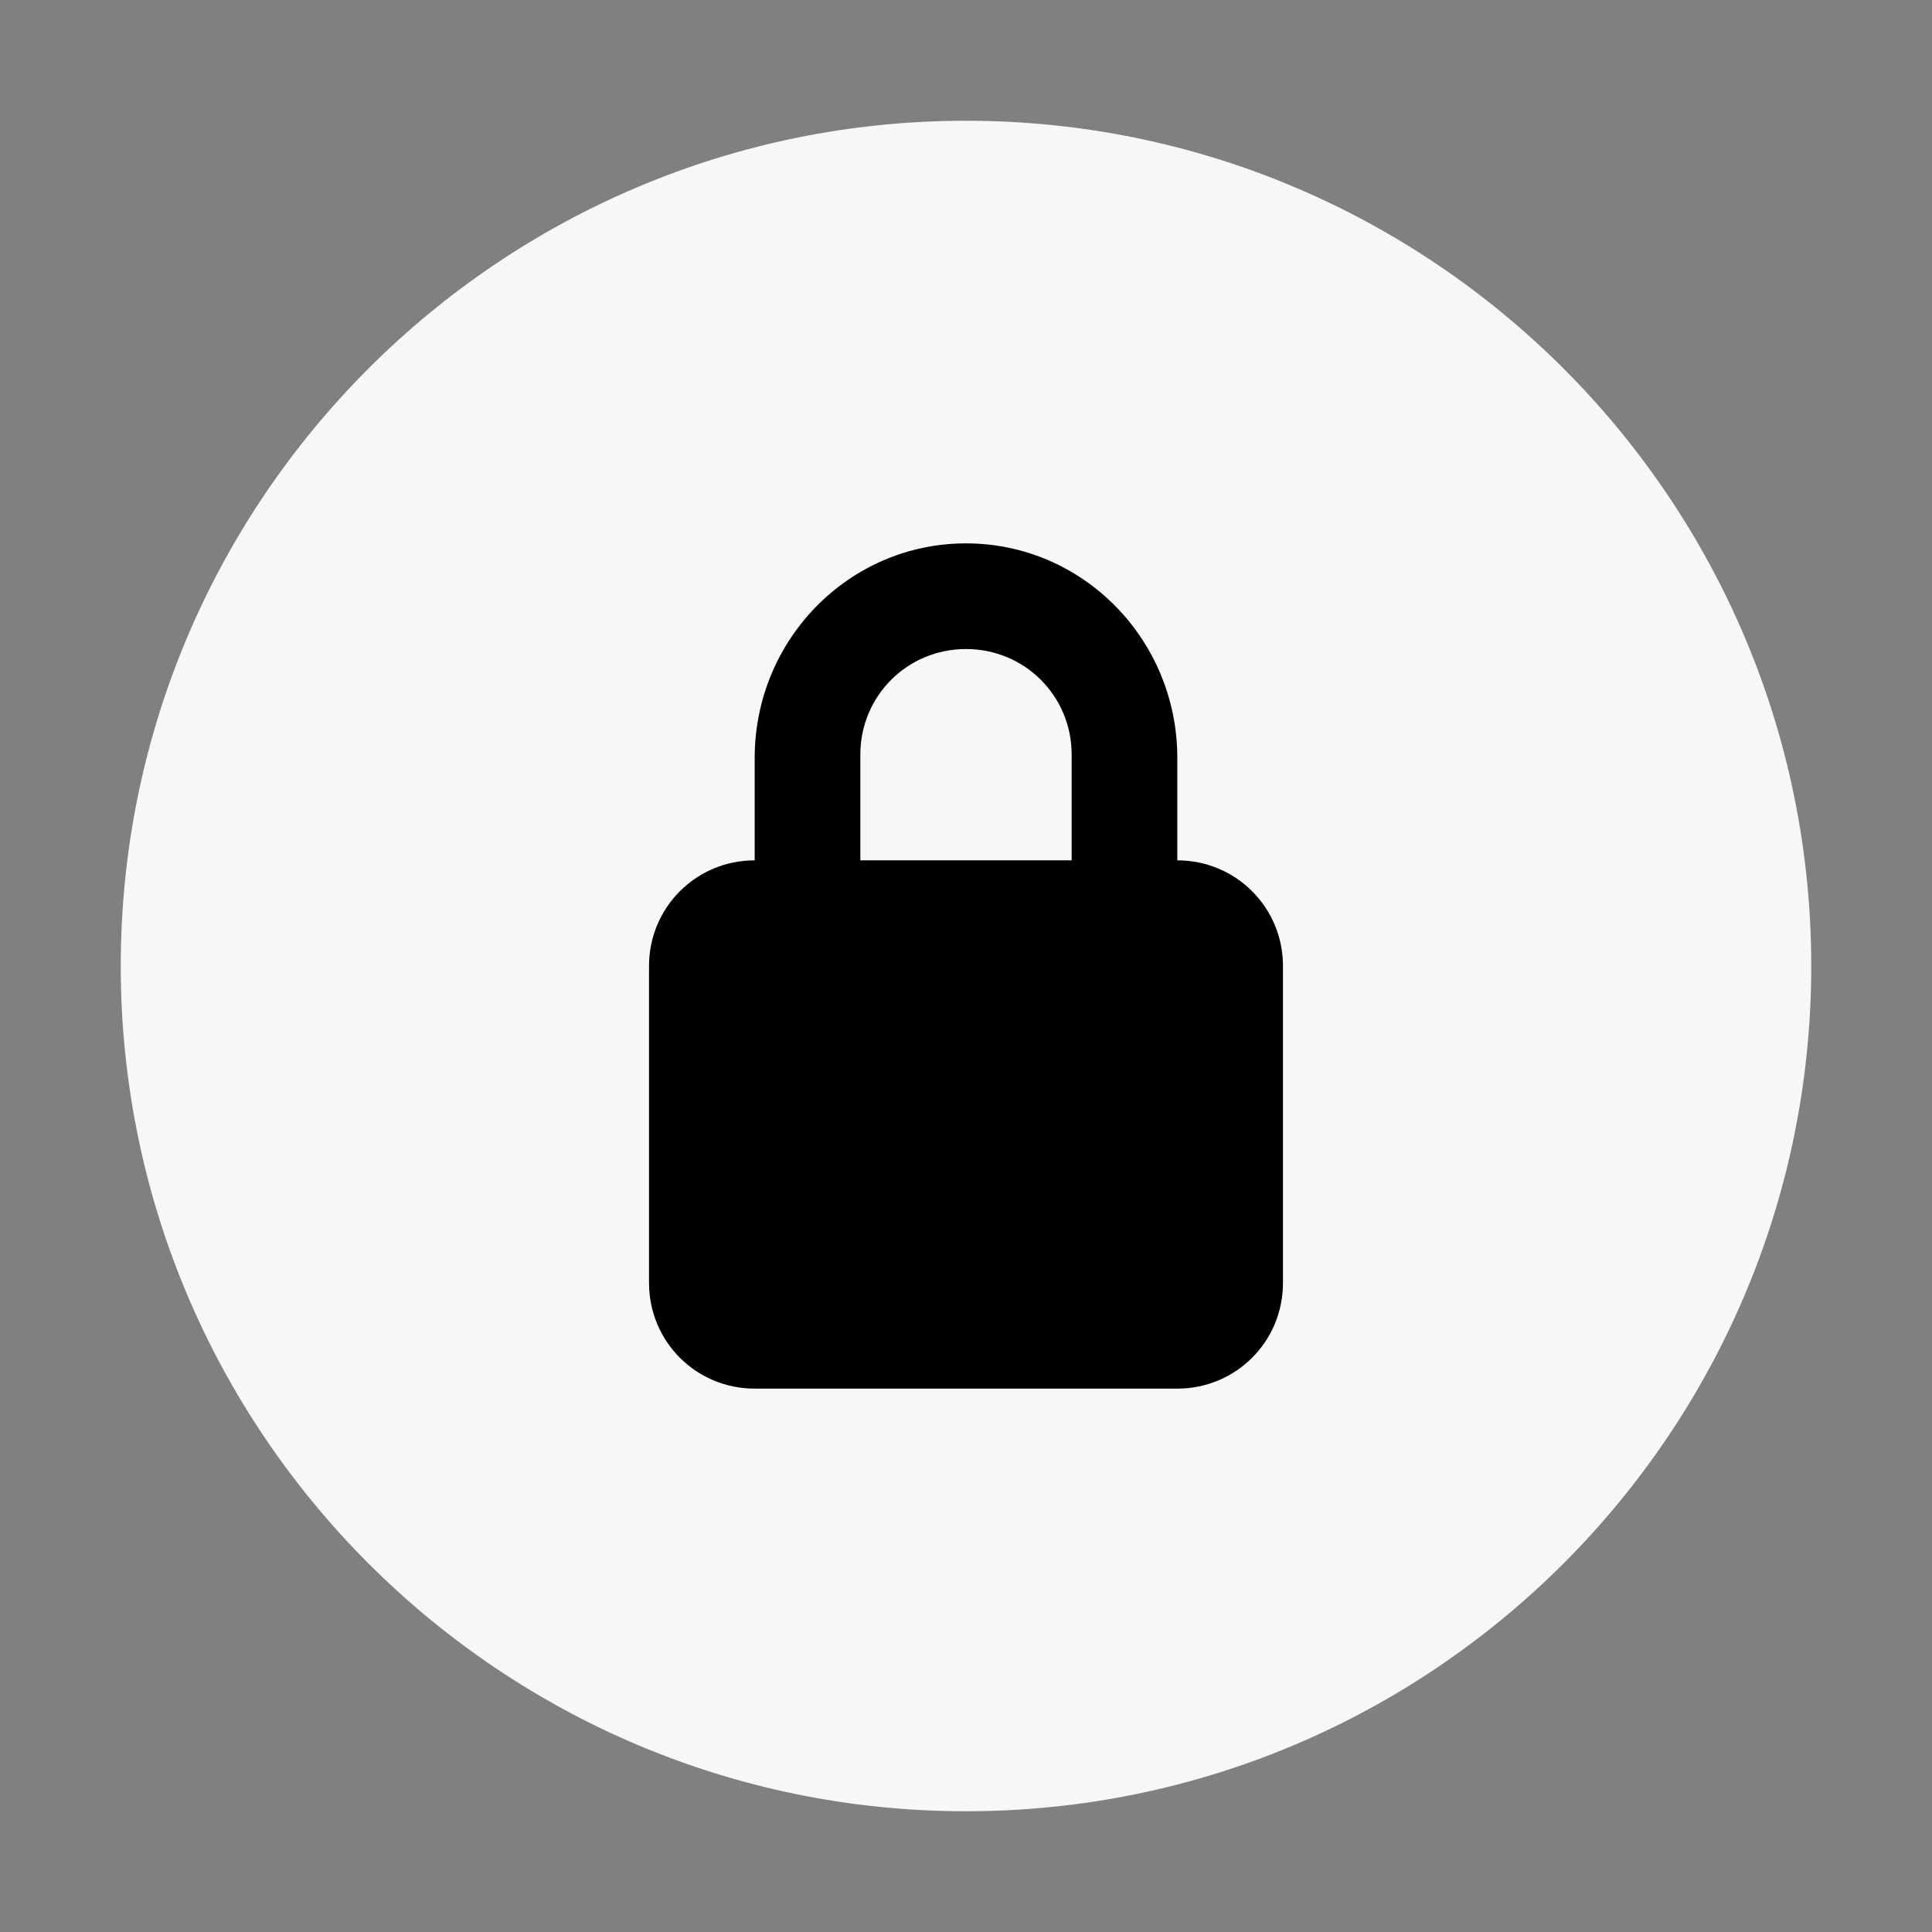 <?xml version="1.0" encoding="UTF-8" standalone="no"?>
<!-- Created with Inkscape (http://www.inkscape.org/) -->

<svg
   xmlns:dc="http://purl.org/dc/elements/1.1/"
   xmlns:cc="http://creativecommons.org/ns#"
   xmlns:rdf="http://www.w3.org/1999/02/22-rdf-syntax-ns#"
   xmlns:svg="http://www.w3.org/2000/svg"
   xmlns="http://www.w3.org/2000/svg"
   xmlns:xlink="http://www.w3.org/1999/xlink"
   xmlns:sodipodi="http://sodipodi.sourceforge.net/DTD/sodipodi-0.dtd"
   xmlns:inkscape="http://www.inkscape.org/namespaces/inkscape"
   version="1.2"
   width="16"
   height="16"
   id="svg2"
   inkscape:version="0.92.3 (2405546, 2018-03-11)"
   sodipodi:docname="emblem-nowrite.svg">
  <rect width="100%" height="100%" fill="#808080" stroke="none"/>
  <sodipodi:namedview
     pagecolor="#F7F7F7"
     bordercolor="#F7F7F7666"
     borderopacity="1"
     objecttolerance="10"
     gridtolerance="10"
     guidetolerance="10"
     inkscape:pageopacity="0"
     inkscape:pageshadow="2"
     inkscape:window-width="1764"
     inkscape:window-height="905"
     id="namedview20"
     showgrid="false"
     inkscape:zoom="52.202348"
     inkscape:cx="6.1543684"
     inkscape:cy="8.0854419"
     inkscape:current-layer="svg2"
     inkscape:window-x="75"
     inkscape:window-y="34"
     inkscape:window-maximized="0" />
  <defs
     id="defs4">
    <linearGradient
       x1="2035.165"
       y1="3208.074"
       x2="2035.165"
       y2="3241.997"
       id="linearGradient11527-6"
       xlink:href="#linearGradient27416-1-5"
       gradientUnits="userSpaceOnUse"
       gradientTransform="matrix(0.575,0,0,0.43,-1164.014,-1377.772)" />
    <linearGradient
       id="linearGradient27416-1-5">
      <stop
         id="stop27420-2-2"
         style="stop-color:#55c1ec;stop-opacity:1"
         offset="0" />
      <stop
         id="stop27422-3-2"
         style="stop-color:#3689e6;stop-opacity:1"
         offset="1" />
    </linearGradient>
    <linearGradient
       id="linearGradient4011-0-8-3">
      <stop
         id="stop4013-2-3-6"
         style="stop-color:#F7F7F7;stop-opacity:1"
         offset="0" />
      <stop
         id="stop4015-7-1-68"
         style="stop-color:#F7F7F7;stop-opacity:0.235"
         offset="0.508" />
      <stop
         id="stop4017-13-5-6"
         style="stop-color:#F7F7F7;stop-opacity:0.157"
         offset="0.835" />
      <stop
         id="stop4019-92-5-3"
         style="stop-color:#F7F7F7;stop-opacity:0.392"
         offset="1" />
    </linearGradient>
    <linearGradient
       x1="71.204"
       y1="6.238"
       x2="71.204"
       y2="44.341"
       id="linearGradient12398"
       xlink:href="#linearGradient4011-0-8-3"
       gradientUnits="userSpaceOnUse"
       gradientTransform="matrix(0.351,0,0,0.351,-17.204,-0.909)" />
  </defs>
  <path
     d="M 8,1 C 4.138,1 1,4.138 1,8 1,11.862 4.138,15 8,15 11.862,15 15,11.862 15,8 15,4.138 11.862,1 8,1 Z"
     id="path2555-7-8-5-0"
     style="color:#F7F7F7;display:inline;overflow:visible;visibility:visible;opacity:1;fill:#F7F7F7;fill-opacity:1;fill-rule:nonzero;stroke:none;stroke-width:0.875;marker:none;enable-background:accumulate"
     inkscape:connector-curvature="0" />
  <g
     style="display:inline"
     id="g3532-1"
     transform="matrix(0.983,0,-0.624,1.103,104.796,-4.944)" />
  <g
     style="display:inline;fill:#fce94f;stroke:none"
     id="g3557-05"
     transform="matrix(0.983,0,-0.624,1.103,104.796,-4.944)" />
  <g
     id="layer10"
     inkscape:label="devices"
     style="display:inline"
     transform="translate(-508.181,441.661)" />
  <g
     id="layer13"
     inkscape:label="places"
     style="display:inline"
     transform="translate(-508.181,441.661)" />
  <g
     id="layer14"
     inkscape:label="mimes"
     transform="translate(-508.181,441.661)" />
  <g
     id="layer15"
     inkscape:label="emblems"
     style="display:inline"
     transform="translate(-508.181,441.661)" />
  <g
     id="g71291"
     inkscape:label="emotes"
     style="display:inline"
     transform="translate(-508.181,441.661)" />
  <g
     id="g4953"
     inkscape:label="categories"
     style="display:inline"
     transform="translate(-508.181,441.661)" />
  <g
     id="layer12"
     inkscape:label="actions"
     style="display:inline"
     transform="translate(-508.181,441.661)" />
  <g
     style="display:inline;fill:#3a4351;fill-opacity:1"
     id="g3532-1-2"
     transform="matrix(0.983,0,-0.624,1.103,104.796,-4.944)" />
  <g
     style="display:inline;fill:#3a4351;fill-opacity:1;stroke:none"
     id="g3557-05-9"
     transform="matrix(0.983,0,-0.624,1.103,104.796,-4.944)" />
  <g
     id="layer10-2"
     inkscape:label="devices"
     style="display:inline;fill:#3a4351;fill-opacity:1"
     transform="translate(-508.181,441.661)" />
  <g
     id="layer13-5"
     inkscape:label="places"
     style="display:inline;fill:#3a4351;fill-opacity:1"
     transform="translate(-508.181,441.661)" />
  <g
     style="fill:#3a4351;fill-opacity:1"
     id="layer14-4"
     inkscape:label="mimes"
     transform="translate(-508.181,441.661)" />
  <g
     id="layer15-3"
     inkscape:label="emblems"
     style="display:inline;fill:#3a4351;fill-opacity:1"
     transform="translate(-508.181,441.661)" />
  <g
     id="g71291-8"
     inkscape:label="emotes"
     style="display:inline;fill:#3a4351;fill-opacity:1"
     transform="translate(-508.181,441.661)" />
  <g
     id="g4953-4"
     inkscape:label="categories"
     style="display:inline;fill:#3a4351;fill-opacity:1"
     transform="translate(-508.181,441.661)" />
  <g
     id="layer12-6"
     inkscape:label="actions"
     style="display:inline;fill:#3a4351;fill-opacity:1"
     transform="translate(-508.181,441.661)" />
  <path
     style="color:#F7F7F7;display:inline;overflow:visible;visibility:visible;fill:#000000;fill-opacity:1;fill-rule:nonzero;stroke:none;stroke-width:0.875;marker:none;enable-background:accumulate"
     id="rect2822"
     d="m 8,4.5 c -0.969,0 -1.75,0.797 -1.75,1.777 v 0.848 c -0.485,0 -0.875,0.39 -0.875,0.875 V 10.625 C 5.375,11.11 5.765,11.5 6.25,11.5 h 3.5 c 0.485,0 0.875,-0.39 0.875,-0.875 V 8 c 0,-0.485 -0.39,-0.875 -0.875,-0.875 V 6.277 c 0,-0.98 -0.781,-1.777 -1.75,-1.777 z m 0,0.875 c 0.485,0 0.875,0.387 0.875,0.875 V 7.125 H 7.125 V 6.25 c 0,-0.488 0.39,-0.875 0.875,-0.875 z"
     inkscape:connector-curvature="0" />
  <g
     id="layer10-9"
     inkscape:label="devices"
     style="display:inline"
     transform="matrix(0.875,0,0,0.875,-321.446,504.549)" />
  <g
     id="layer13-6"
     inkscape:label="places"
     style="display:inline"
     transform="matrix(0.875,0,0,0.875,-321.446,504.549)" />
  <g
     id="layer14-1"
     inkscape:label="mimes"
     transform="matrix(0.875,0,0,0.875,-321.446,504.549)" />
  <g
     id="layer15-0"
     inkscape:label="emblems"
     style="display:inline"
     transform="matrix(0.875,0,0,0.875,-321.446,504.549)" />
  <g
     id="g71291-3"
     inkscape:label="emotes"
     style="display:inline"
     transform="matrix(0.875,0,0,0.875,-321.446,504.549)" />
  <g
     id="g4953-7"
     inkscape:label="categories"
     style="display:inline"
     transform="matrix(0.875,0,0,0.875,-321.446,504.549)" />
  <g
     id="layer12-65"
     inkscape:label="actions"
     style="display:inline"
     transform="matrix(0.875,0,0,0.875,-321.446,504.549)" />
</svg>
